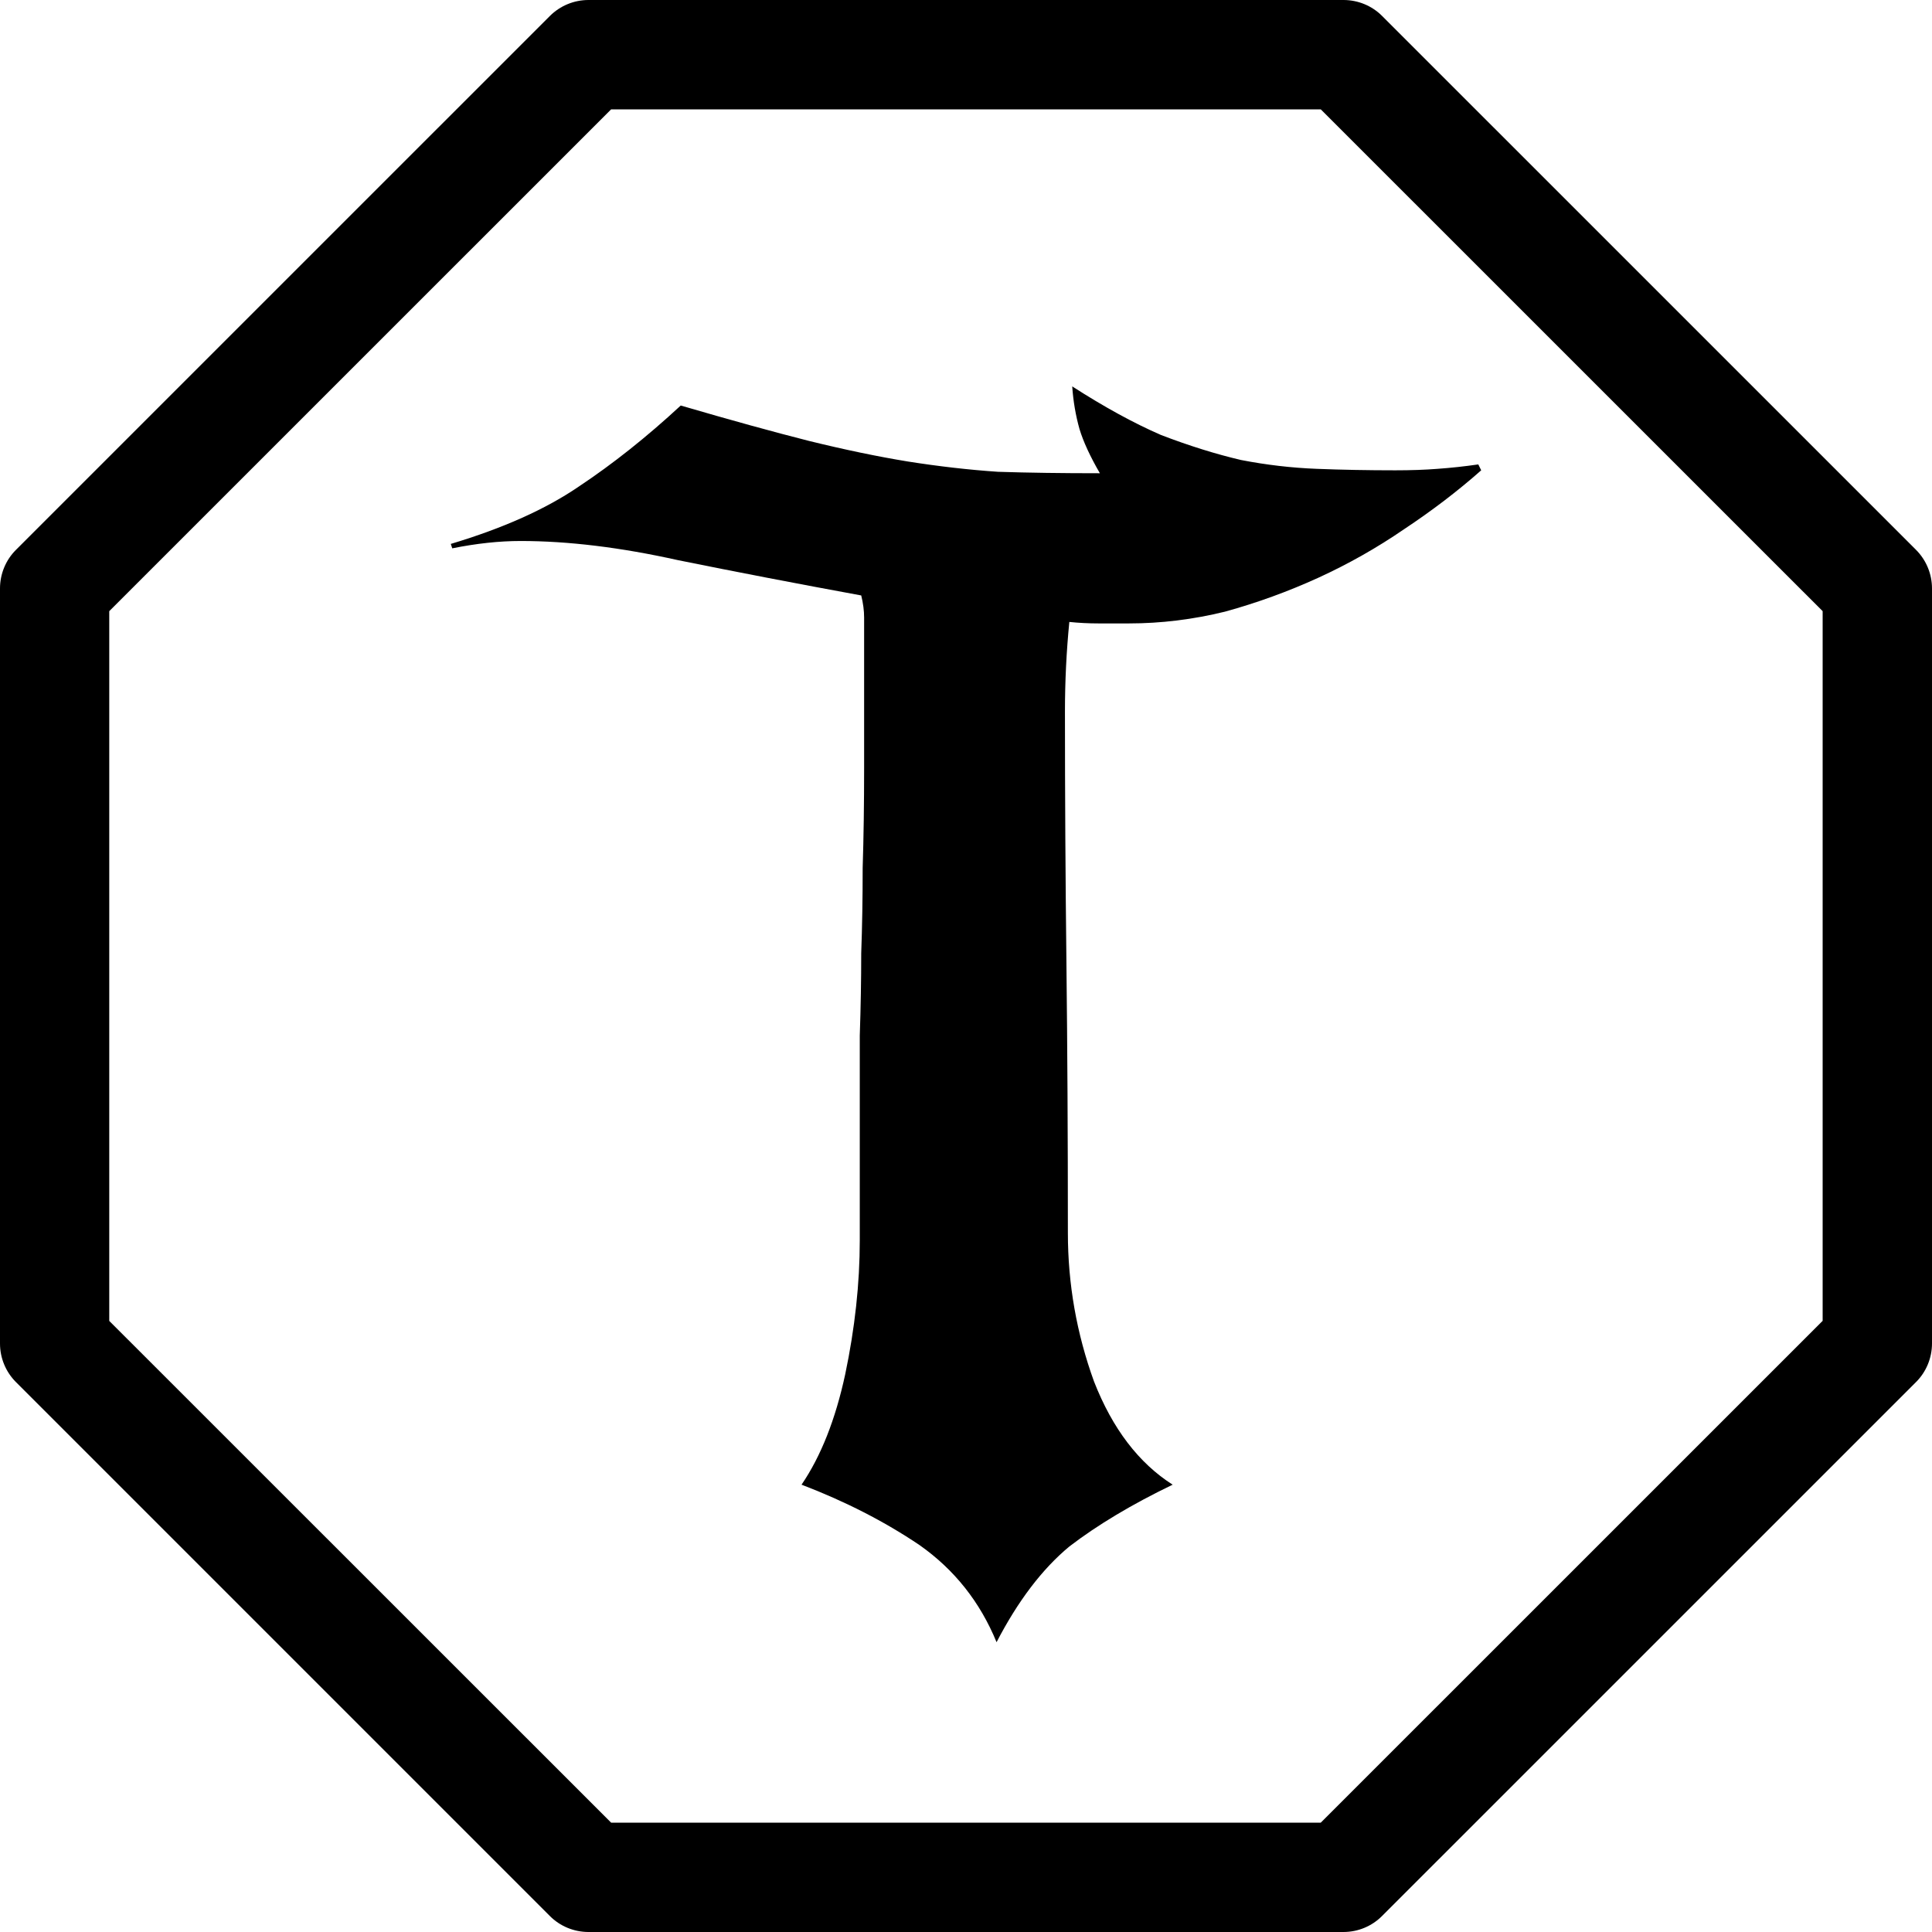 <svg width="inherit" height="inherit" viewBox="0 0 60 60" fill="none" xmlns="http://www.w3.org/2000/svg">
<path d="M46 14.606C45.277 15.246 44.478 15.856 43.605 16.435C42.761 17.014 41.872 17.517 40.938 17.944C40.004 18.37 39.039 18.721 38.045 18.995C37.051 19.239 36.056 19.361 35.062 19.361C34.731 19.361 34.414 19.361 34.113 19.361C33.812 19.361 33.51 19.346 33.209 19.315C33.119 20.23 33.073 21.159 33.073 22.104C33.073 24.695 33.089 27.301 33.119 29.923C33.149 32.544 33.164 35.333 33.164 38.29C33.164 39.875 33.435 41.414 33.977 42.907C34.55 44.37 35.364 45.437 36.418 46.108C35.153 46.718 34.083 47.358 33.209 48.028C32.365 48.729 31.612 49.72 30.949 51C30.437 49.75 29.638 48.744 28.554 47.982C27.469 47.251 26.249 46.626 24.893 46.108C25.495 45.224 25.947 44.081 26.249 42.679C26.55 41.246 26.701 39.859 26.701 38.518C26.701 37.208 26.701 36.049 26.701 35.043C26.701 34.007 26.701 33.047 26.701 32.163C26.731 31.279 26.746 30.426 26.746 29.603C26.776 28.78 26.791 27.896 26.791 26.951C26.821 26.006 26.836 24.97 26.836 23.842C26.836 22.714 26.836 21.388 26.836 19.864C26.836 19.62 26.836 19.392 26.836 19.178C26.836 18.965 26.806 18.736 26.746 18.492C24.757 18.127 22.859 17.761 21.051 17.395C19.273 16.999 17.646 16.801 16.169 16.801C15.507 16.801 14.799 16.877 14.045 17.029L14 16.892C15.627 16.404 16.953 15.81 17.977 15.109C19.032 14.408 20.087 13.57 21.141 12.594C22.708 13.052 24.034 13.417 25.119 13.692C26.233 13.966 27.258 14.179 28.192 14.332C29.156 14.484 30.09 14.591 30.994 14.652C31.928 14.682 32.983 14.697 34.158 14.697C33.857 14.179 33.646 13.722 33.525 13.326C33.405 12.899 33.33 12.457 33.299 12C34.294 12.64 35.213 13.143 36.056 13.509C36.93 13.844 37.759 14.103 38.542 14.286C39.326 14.438 40.109 14.53 40.893 14.56C41.676 14.591 42.49 14.606 43.333 14.606C43.815 14.606 44.252 14.591 44.644 14.56C45.066 14.53 45.488 14.484 45.91 14.423L46 14.606Z" fill="black"/>
<path d="M41.721 60H18.276C17.827 60 17.393 59.822 17.077 59.504L0.496 42.923C0.178 42.605 0 42.174 0 41.724V18.275C0 17.826 0.178 17.392 0.496 17.076L17.077 0.496C17.396 0.178 17.827 0 18.276 0H41.724C42.173 0 42.607 0.178 42.923 0.496L59.504 17.076C59.822 17.395 60 17.826 60 18.275V41.722C60 42.171 59.822 42.605 59.504 42.921L42.923 59.501C42.604 59.822 42.173 60 41.721 60ZM18.979 56.604H41.018L56.604 41.02V18.98L41.018 3.396H18.979L3.393 18.98V41.022L18.979 56.604Z" fill="black"/>
</svg>
